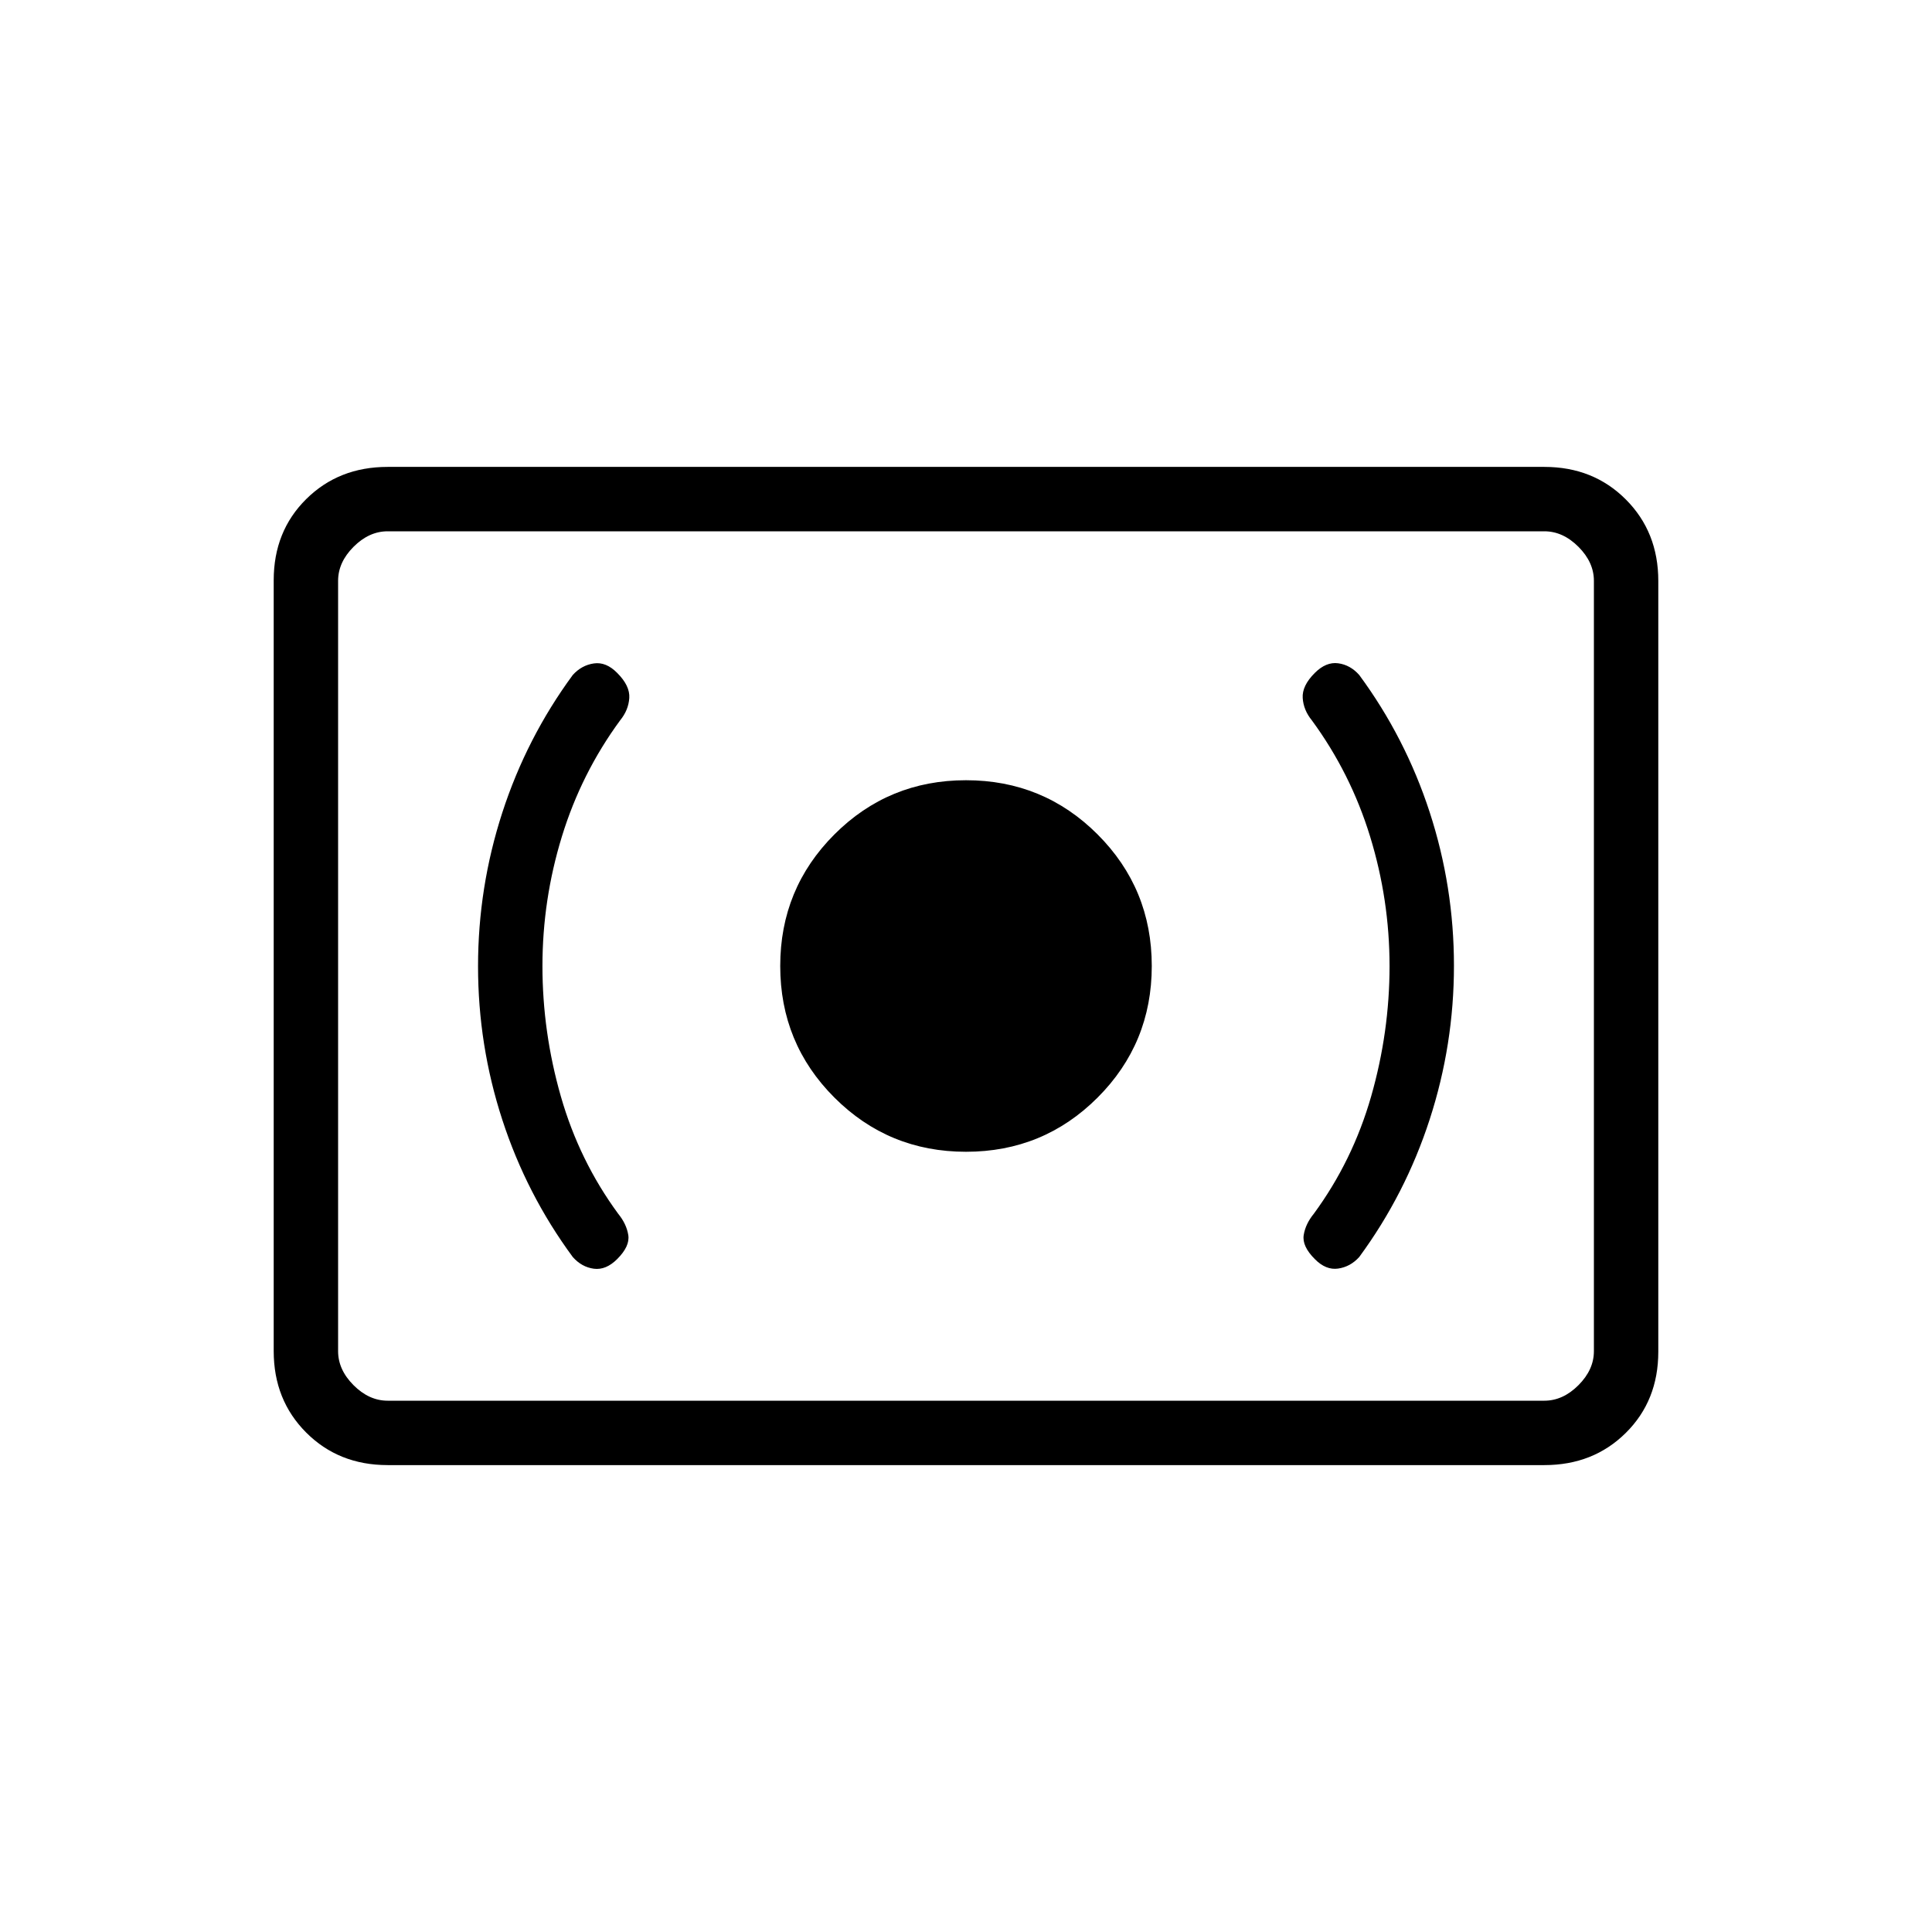 <svg xmlns="http://www.w3.org/2000/svg" height="20" viewBox="0 -960 960 960" width="20"><path d="M480-387.692q38.462 0 65.385-26.923 26.923-26.923 26.923-65.385t-26.923-65.385Q518.462-572.308 480-572.308t-65.385 26.923Q387.692-518.462 387.692-480t26.923 65.385q26.923 26.923 65.385 26.923ZM690.461-480q0 32.846-9.153 64.808-9.154 31.961-28.462 58.269-4.154 5.077-5.038 10.615-.885 5.539 5.5 11.923 5.524 5.616 11.608 4.731 6.084-.884 10.469-5.731 22.959-31.24 35.018-68.385 12.059-37.144 12.059-76.38 0-39.235-12.059-76.274t-35.018-68.191q-4.433-4.99-10.447-5.803-6.015-.813-11.63 4.803-6.385 6.384-6 12.423.384 6.038 4.538 11.115 19.308 26.308 28.962 57.769 9.653 31.462 9.653 64.308Zm-420.922 0q0-32.846 9.653-64.308 9.654-31.461 28.962-57.769 4.154-5.077 4.538-11.115.385-6.039-6-12.423-5.524-5.616-11.608-4.731-6.084.884-10.469 5.731-22.959 31.24-35.018 68.385-12.059 37.144-12.059 76.38 0 39.235 12.059 76.274t35.018 68.191q4.433 4.99 10.447 5.803 6.015.813 11.63-4.803 6.385-6.384 5.5-11.923-.884-5.538-5.038-10.615-19.308-26.308-28.462-58.269-9.153-31.962-9.153-64.808Zm-76.924 248q-24.315 0-40.465-16.162Q136-264.324 136-288.656v-383.012Q136-696 152.15-712t40.465-16h574.77q24.315 0 40.465 16.162Q824-695.676 824-671.344v383.012Q824-264 807.85-248t-40.465 16h-574.77Zm0-32h574.77q9.23 0 16.923-7.692Q792-279.385 792-288.615v-382.77q0-9.23-7.692-16.923Q776.615-696 767.385-696h-574.77q-9.23 0-16.923 7.692Q168-680.615 168-671.385v382.77q0 9.23 7.692 16.923Q183.385-264 192.615-264ZM168-264v-432 432Z"/></svg>